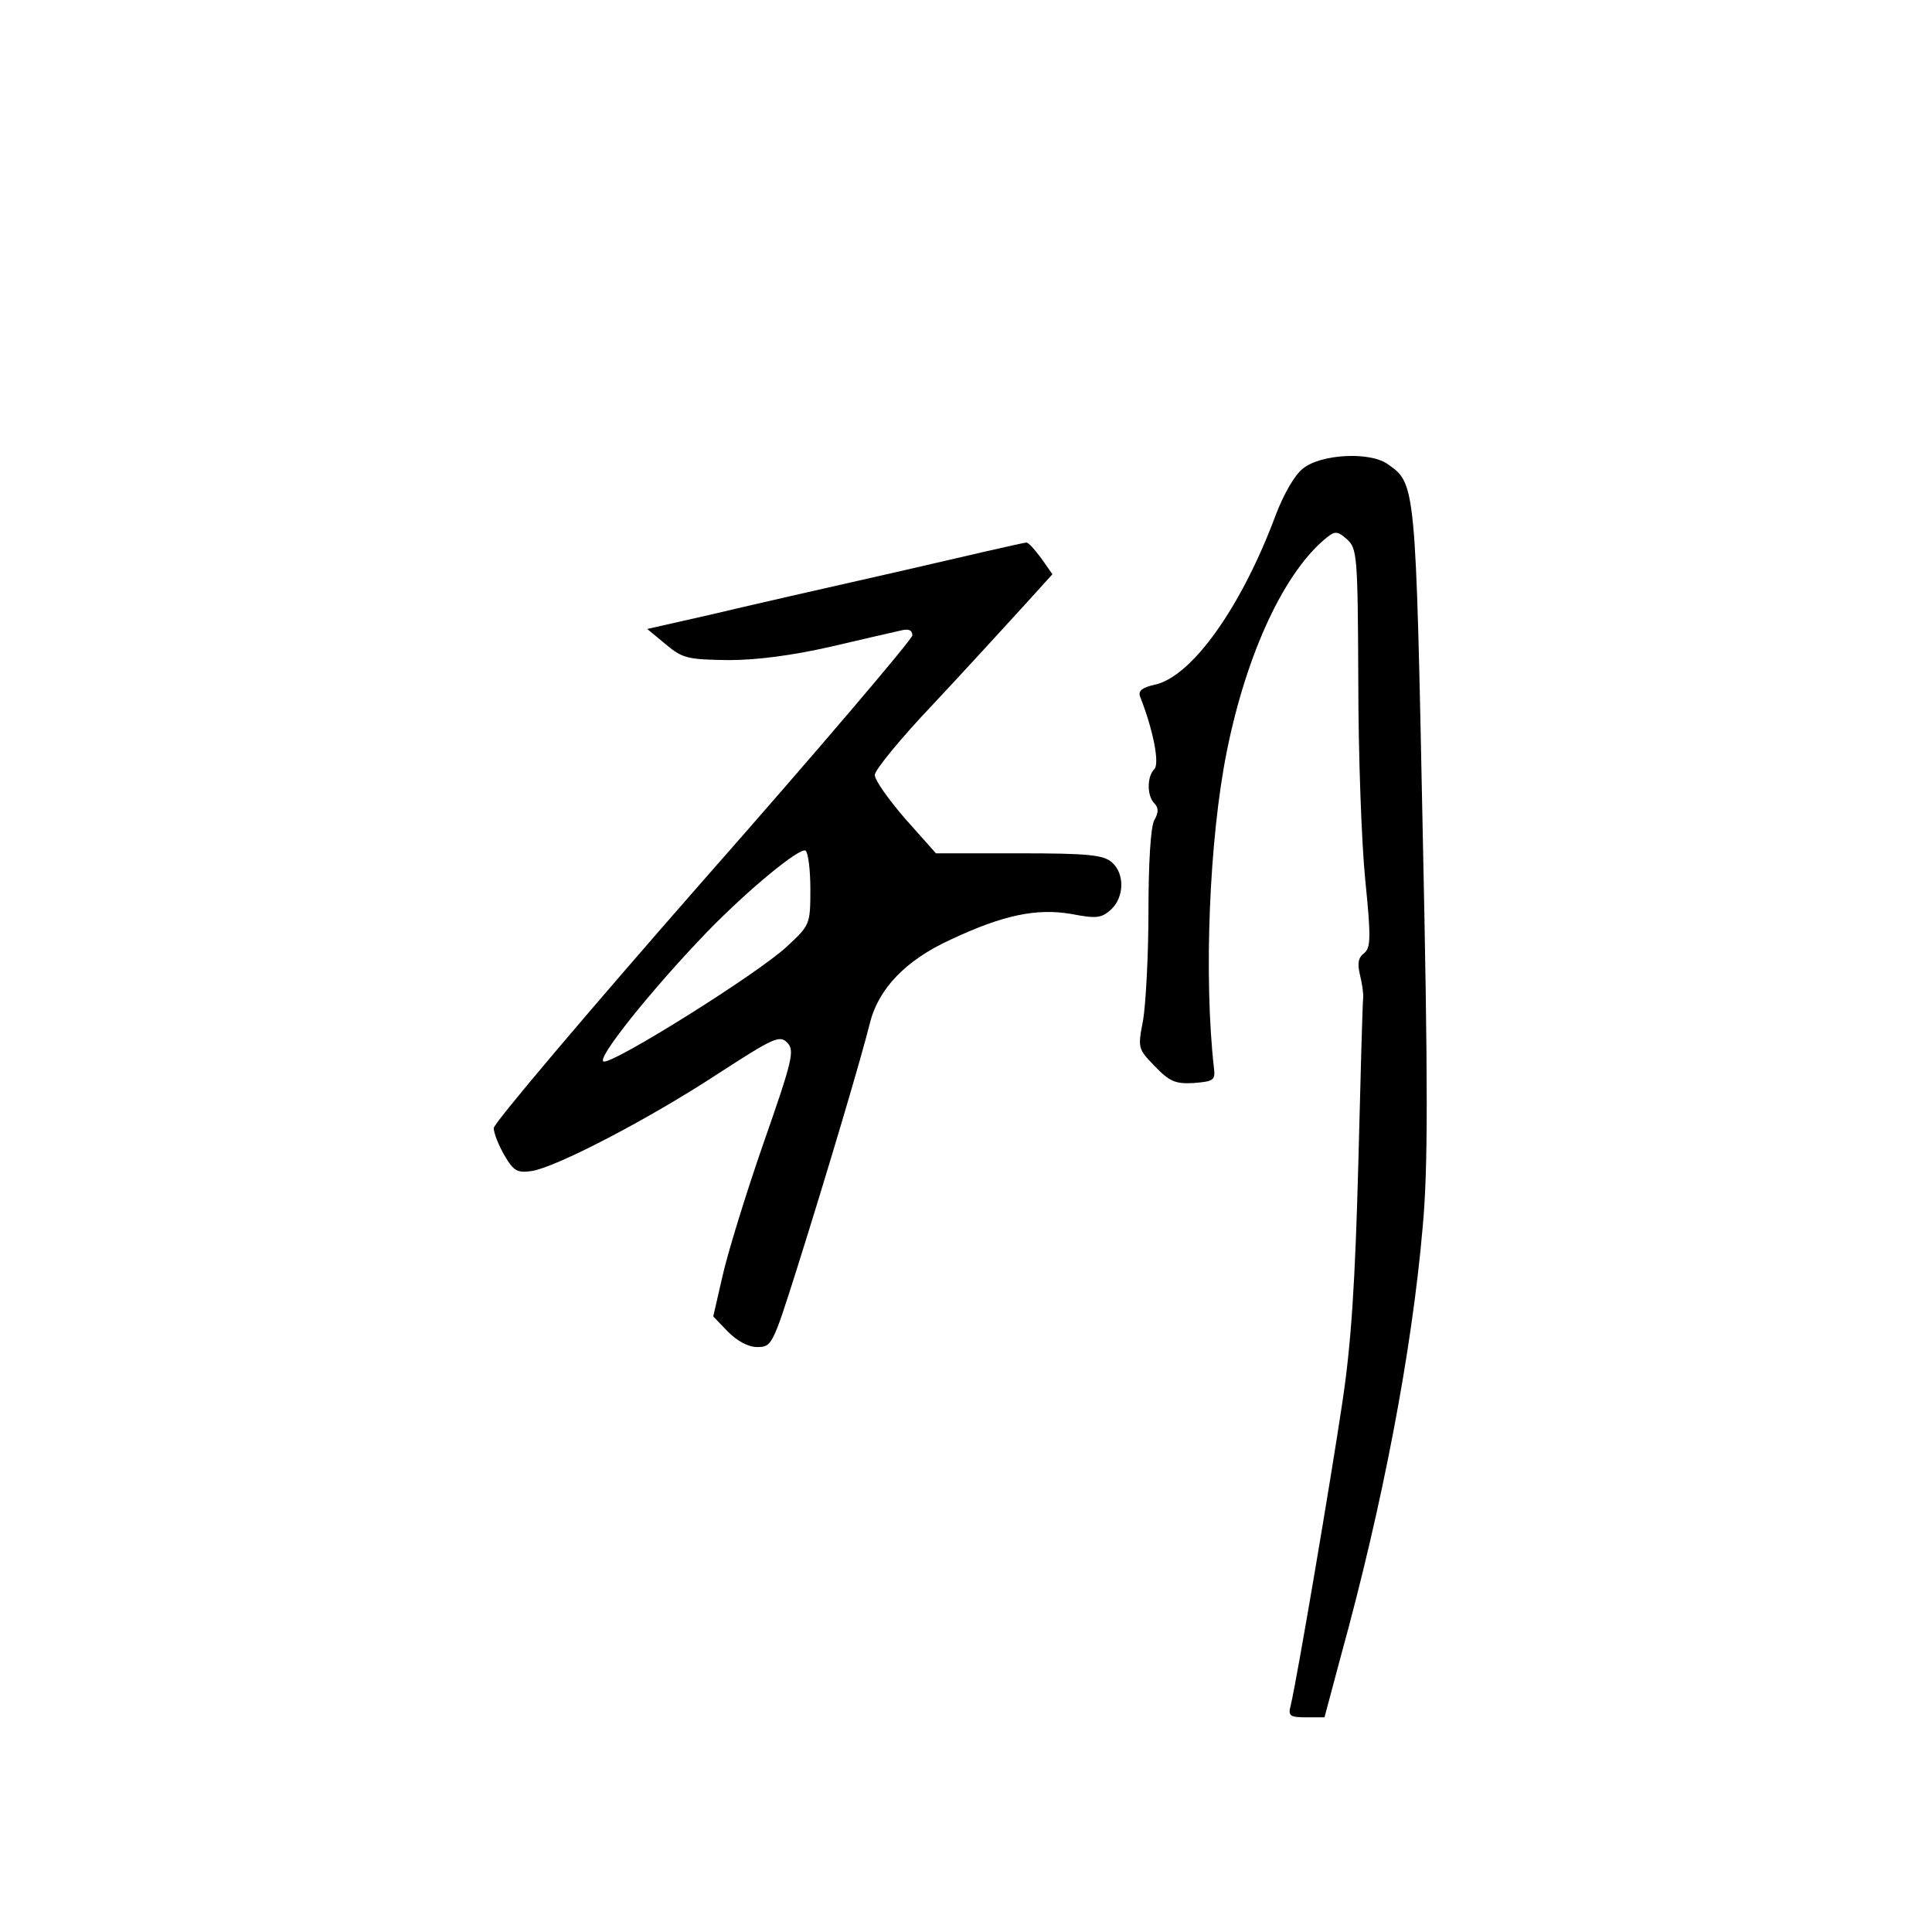 <?xml version="1.0" standalone="no"?>
<!DOCTYPE svg PUBLIC "-//W3C//DTD SVG 20010904//EN"
 "http://www.w3.org/TR/2001/REC-SVG-20010904/DTD/svg10.dtd">
<svg version="1.0" xmlns="http://www.w3.org/2000/svg"
 width="360pt" height="360pt" viewBox="0 0 360 360"
 preserveAspectRatio="xMidYMid meet">
<g transform="translate(0,360) scale(0.1,-0.1)"
fill="#000000" stroke="none">
<path d="M2428 2727 c-16 -12 -37 -50 -51 -87 -64 -172 -157 -302 -226 -316
-22 -5 -30 -11 -27 -21 25 -63 37 -126 27 -136 -14 -14 -14 -50 0 -64 8 -8 8
-17 0 -31 -7 -12 -11 -81 -11 -170 0 -82 -5 -173 -10 -203 -10 -52 -10 -53 22
-86 28 -29 39 -33 73 -31 36 3 40 5 37 28 -19 168 -9 426 24 590 37 184 108
336 187 399 15 12 20 11 37 -4 19 -17 20 -32 21 -264 0 -135 6 -302 13 -371
11 -108 10 -126 -2 -136 -11 -8 -13 -19 -8 -40 4 -16 7 -36 6 -44 -1 -8 -5
-148 -9 -310 -6 -221 -13 -333 -30 -445 -21 -141 -84 -513 -96 -563 -5 -19 -2
-22 29 -22 l34 0 31 116 c77 279 132 566 152 798 10 107 10 267 0 738 -13 645
-13 647 -65 683 -33 24 -125 19 -158 -8z"/>
<path d="M1670 2534 c-129 -29 -286 -65 -349 -80 l-115 -26 35 -29 c31 -26 41
-28 117 -29 53 0 120 9 190 25 59 14 117 27 130 30 15 4 22 1 22 -9 0 -7 -175
-213 -390 -457 -214 -244 -390 -452 -390 -461 0 -9 9 -32 20 -51 17 -29 24
-33 51 -29 45 7 217 96 348 182 102 66 114 72 128 57 14 -14 10 -32 -45 -189
-33 -95 -67 -206 -76 -247 l-17 -74 27 -28 c18 -18 38 -29 55 -29 27 0 29 4
73 143 59 187 122 400 137 461 16 64 67 117 150 155 98 46 160 59 225 48 47
-9 56 -8 74 8 25 23 26 67 2 88 -16 14 -43 17 -174 17 l-154 0 -57 64 c-31 36
-57 72 -57 82 0 9 48 68 108 131 59 63 133 144 165 179 l58 64 -21 30 c-12 16
-24 30 -28 29 -4 0 -113 -25 -242 -55z m-160 -591 c0 -66 -1 -67 -44 -107 -55
-51 -322 -218 -341 -214 -16 3 89 134 193 242 79 81 172 157 183 151 5 -4 9
-36 9 -72z"/>
</g>
</svg>
